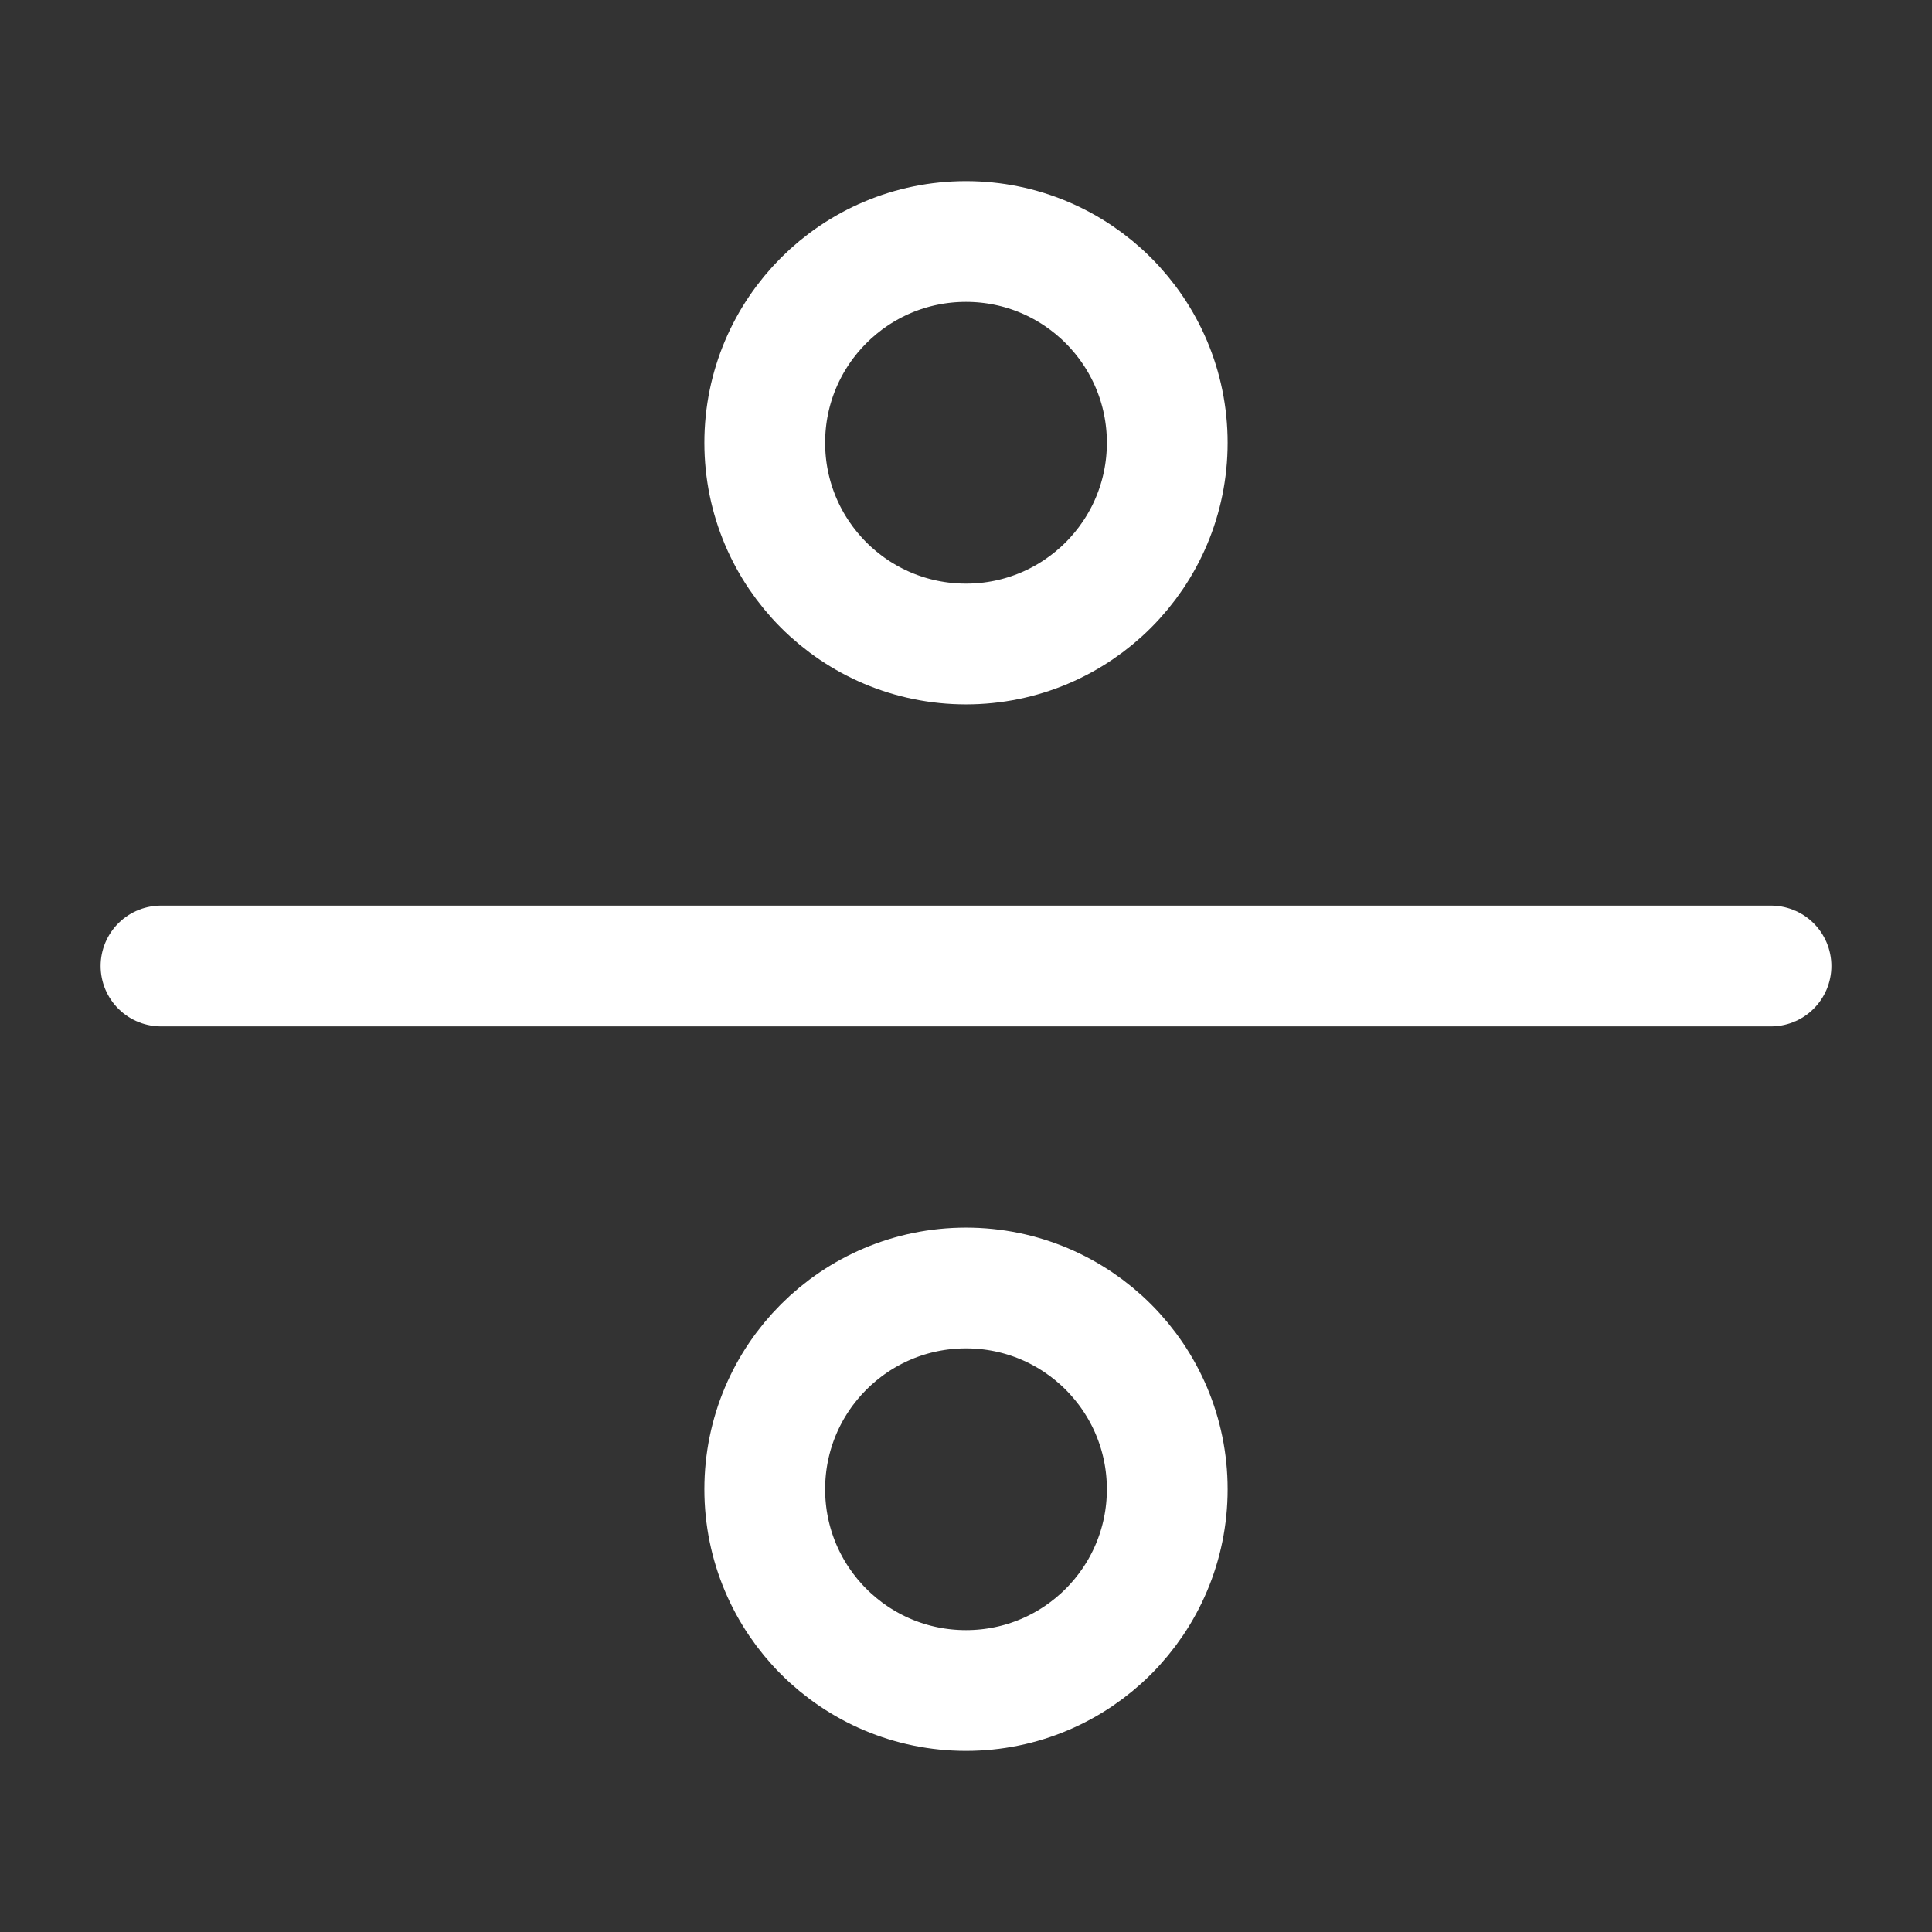 <?xml version="1.0" encoding="UTF-8"?><svg width="32" height="32" viewBox="0 0 48 48" fill="none" xmlns="http://www.w3.org/2000/svg"><rect x="0" y="0" width="48" height="48" fill="#333333" stroke="none"/><circle cx="24" cy="11" r="5" fill="none" stroke="#ffffff" stroke-width="3" stroke-linecap="round" stroke-linejoin="round"/><circle cx="24" cy="37" r="5" fill="none" stroke="#ffffff" stroke-width="3" stroke-linecap="round" stroke-linejoin="round"/><path d="M44 24L4 24" stroke="#ffffff" stroke-width="3" stroke-linecap="round" stroke-linejoin="round"/></svg>